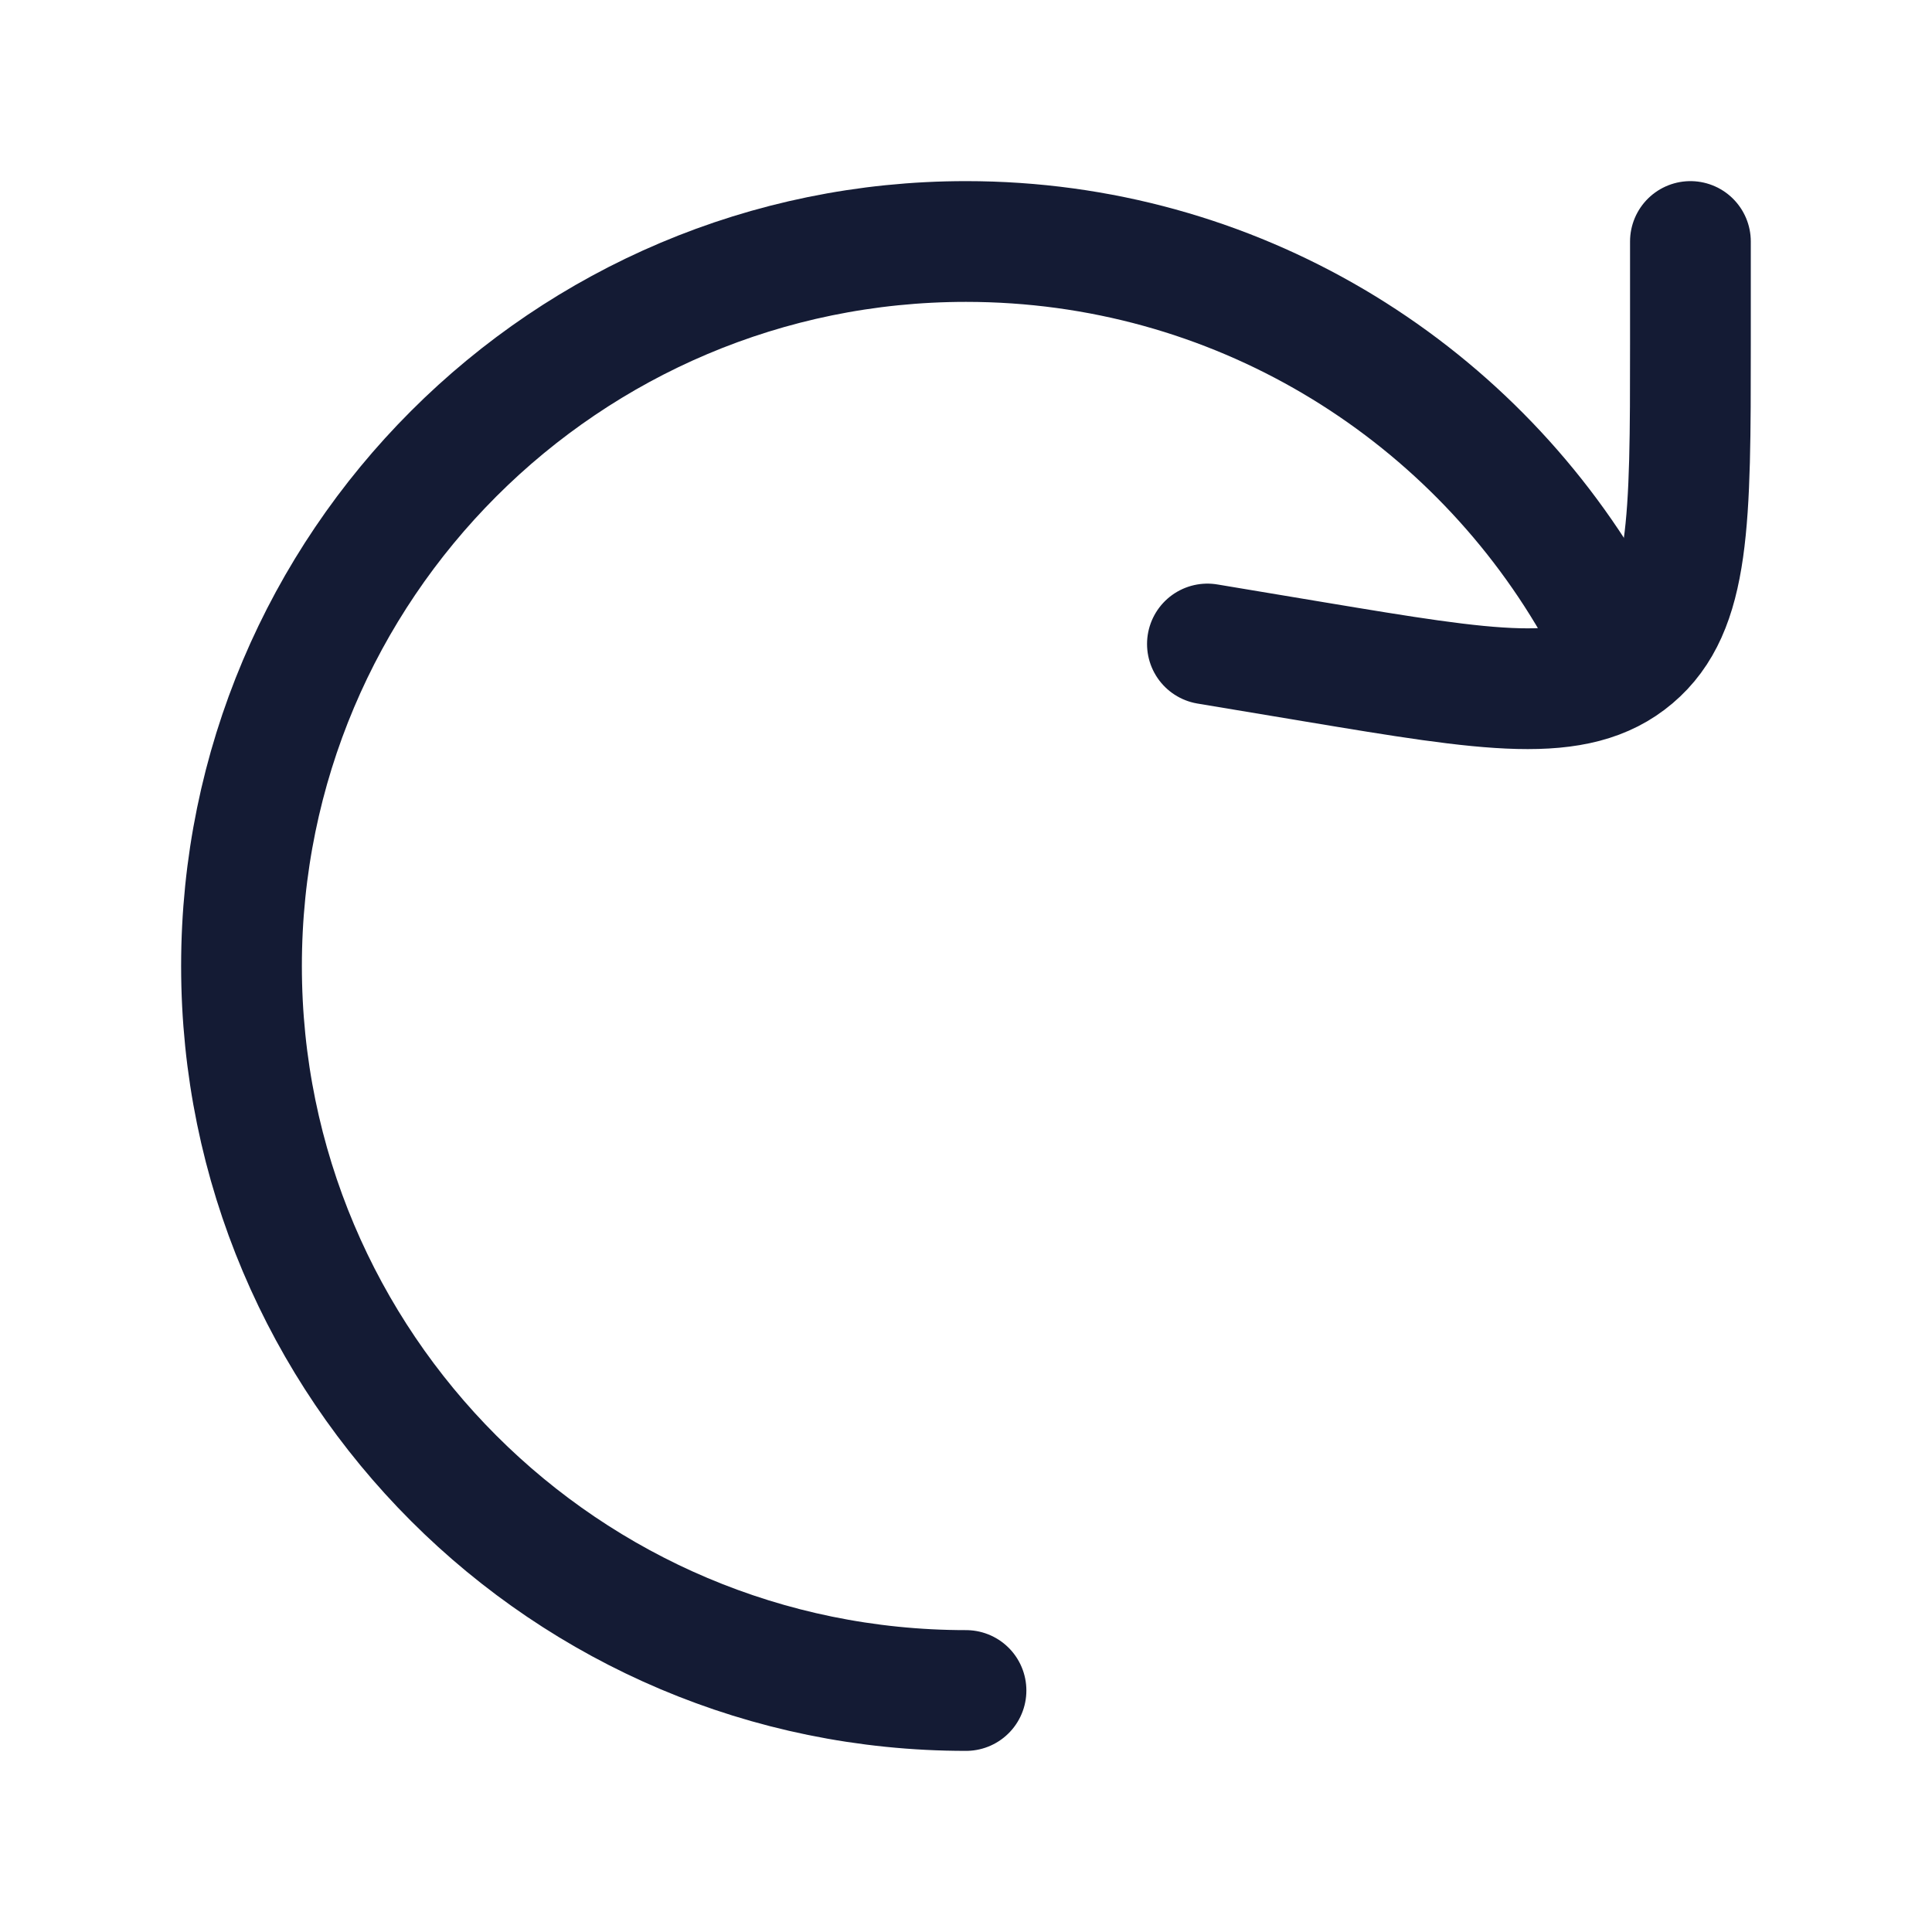 <svg width="24" height="24" viewBox="0 0 24 24" fill="none" xmlns="http://www.w3.org/2000/svg">
<path d="M12 21C7.029 21 3 16.971 3 12C3 7.029 7.029 3 12 3C15.331 3 18.24 4.81 19.796 7.5" stroke="#141B34" stroke-width="1.5" stroke-linecap="round" stroke-linejoin="round"/>
<path d="M20.999 3V4.278C20.999 6.47 20.999 7.566 20.292 8.165C19.585 8.764 18.504 8.584 16.341 8.224L14.999 8" stroke="#141B34" stroke-width="1.5" stroke-linecap="round" stroke-linejoin="round"/>
</svg>
